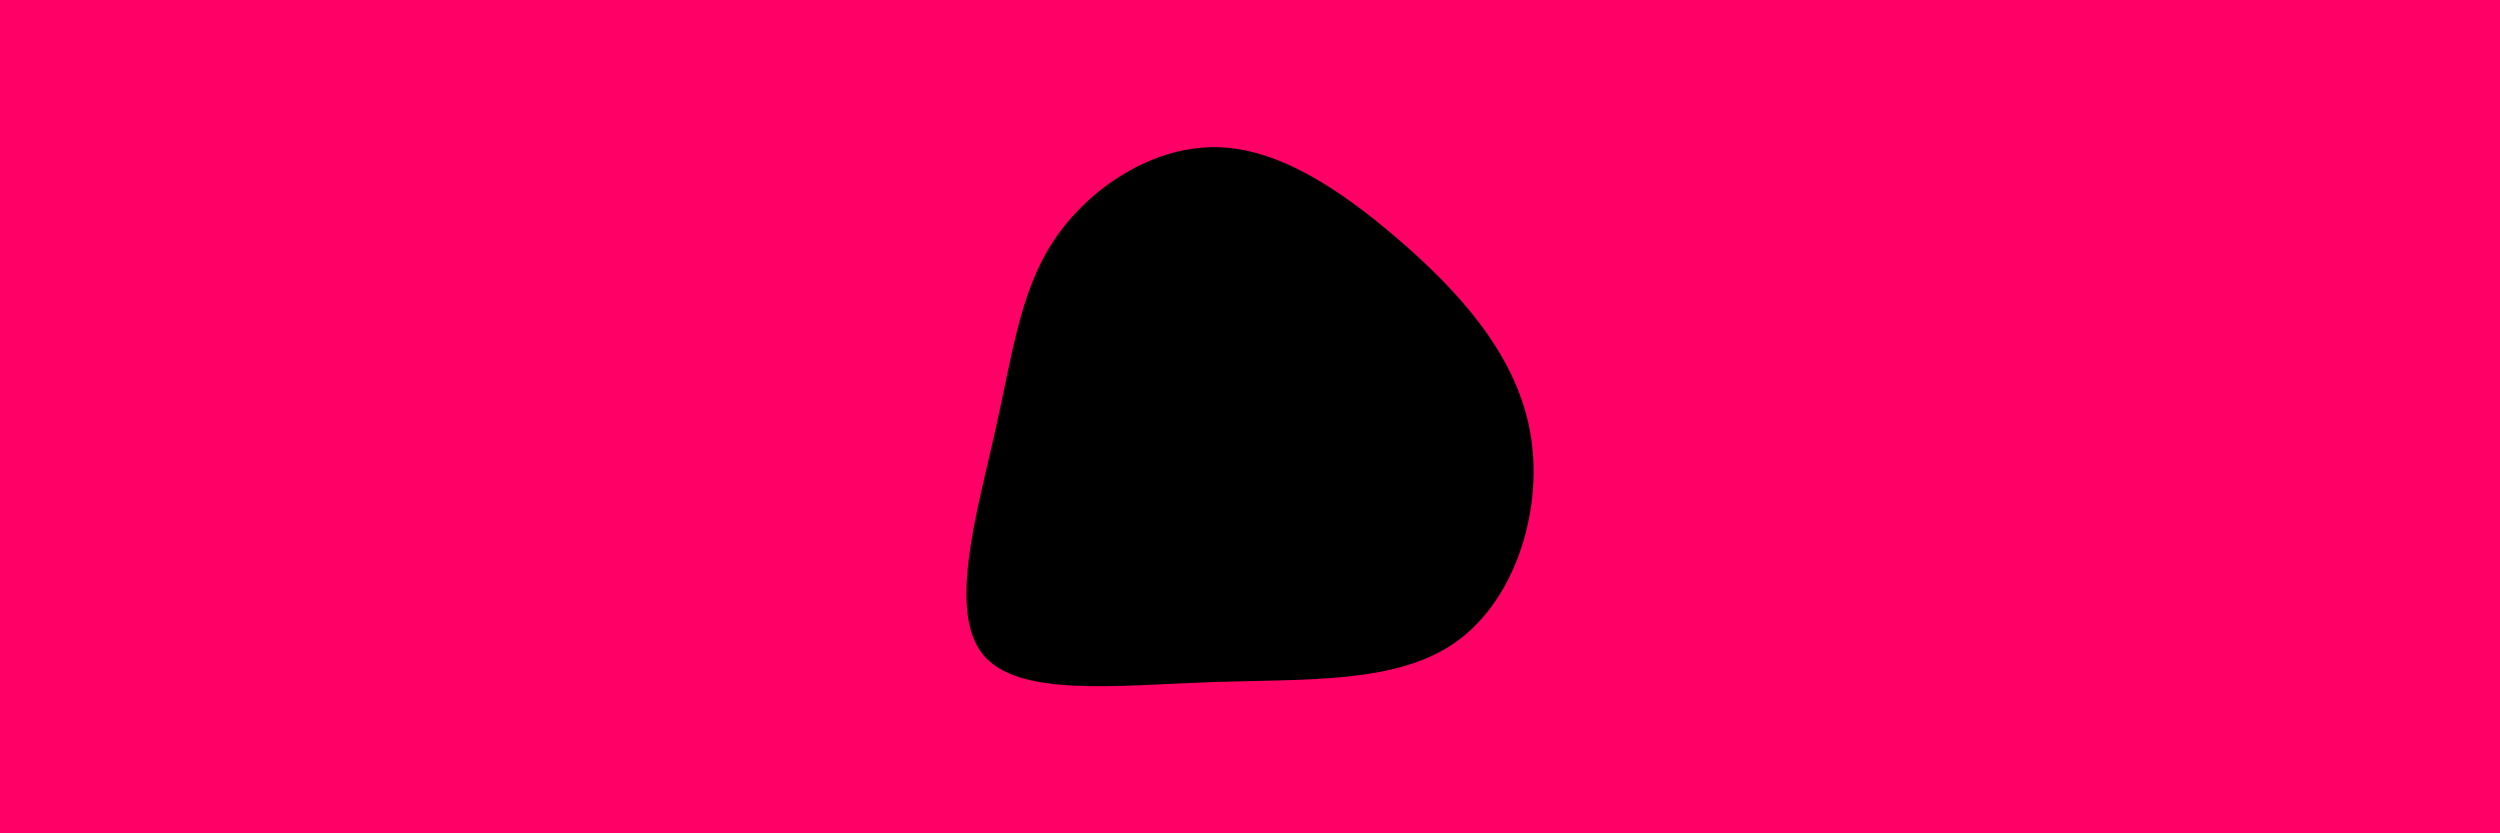 <svg id="visual" viewBox="0 0 900 300" width="900" height="300" xmlns="http://www.w3.org/2000/svg" xmlns:xlink="http://www.w3.org/1999/xlink" version="1.1"><rect x="0" y="0" width="900" height="300" fill="#FF0066"></rect><g transform="translate(436.996 149.369)"><path d="M66.3 -63.3C87.8 -44.8 108.4 -22.4 113.7 5.3C119 33 109 66 87.5 81.5C66 97 33 95 -1.2 96.2C-35.4 97.4 -70.7 101.7 -83.2 86.2C-95.7 70.7 -85.4 35.4 -78.9 6.5C-72.4 -22.4 -69.8 -44.8 -57.3 -63.3C-44.8 -81.8 -22.4 -96.4 0 -96.4C22.4 -96.4 44.8 -81.8 66.3 -63.3" fill="#000000"></path></g></svg>